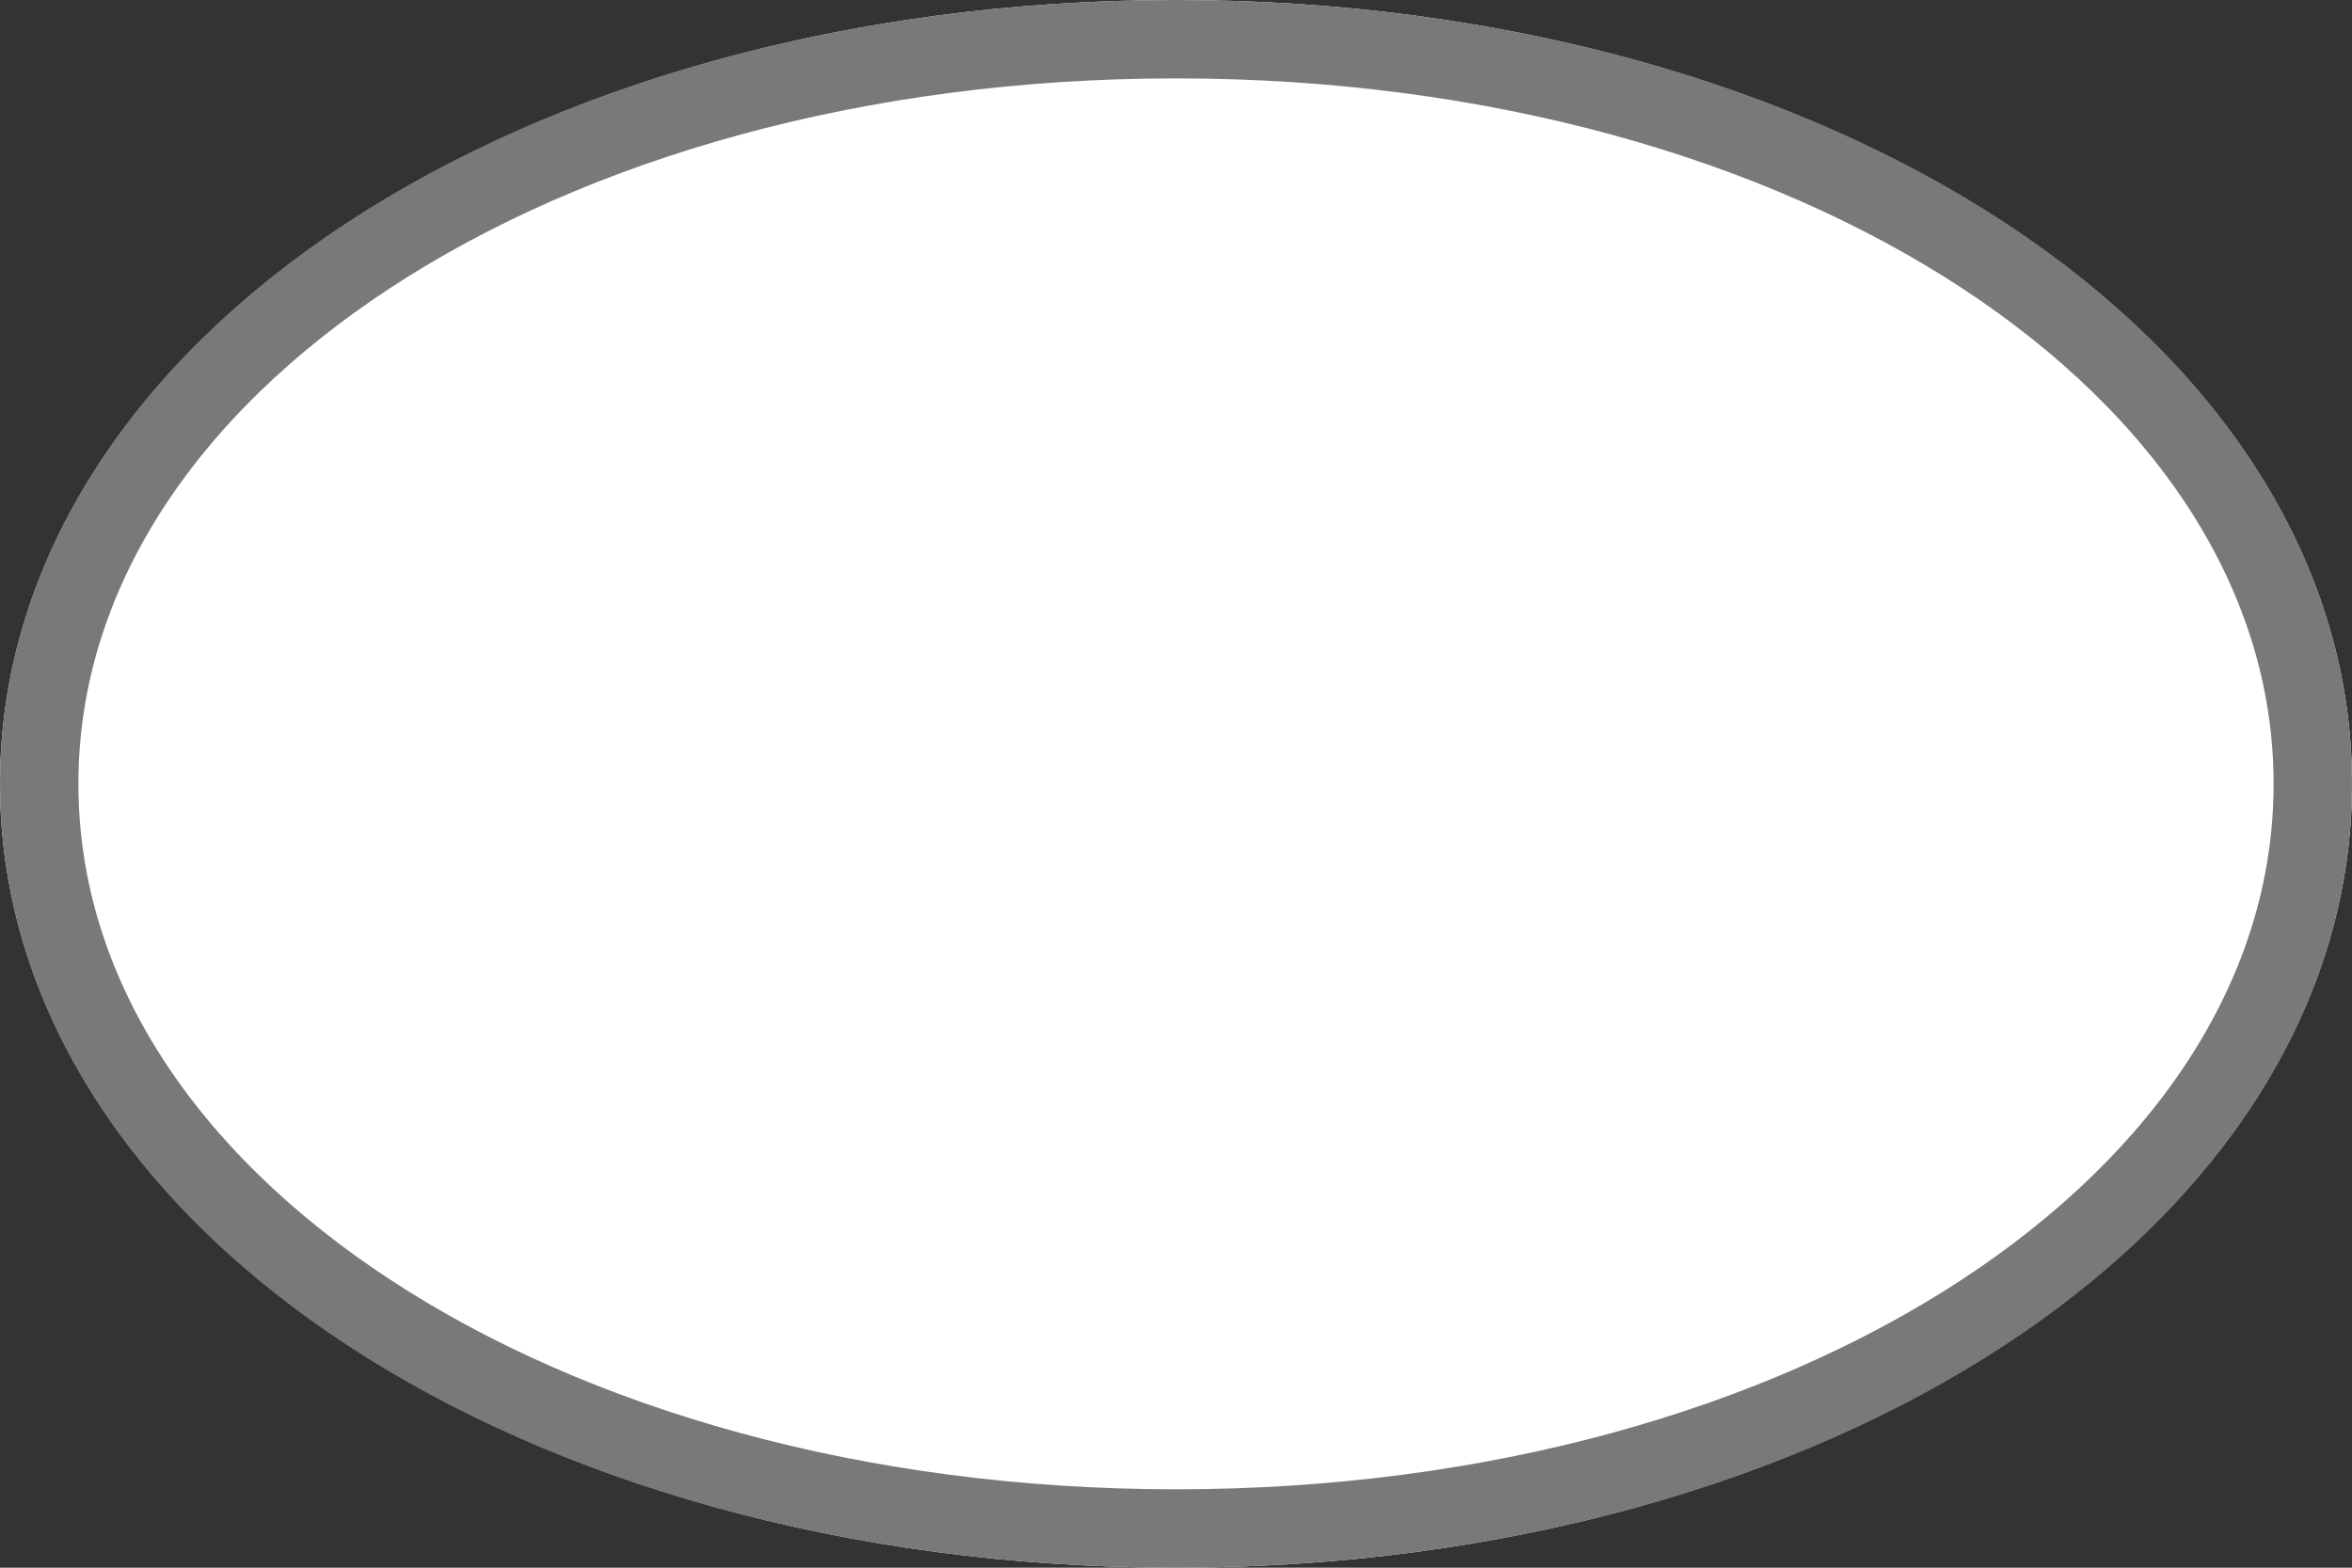 ﻿<?xml version="1.0" encoding="utf-8"?>
<svg version="1.1" xmlns:xlink="http://www.w3.org/1999/xlink" width="30px" height="20px" xmlns="http://www.w3.org/2000/svg">
  <rect width="100%" height="100%" fill="#333333" stroke="none"/>
  <g transform="matrix(1 0 0 1 -480 -400 )">
    <path d="M 495 400  C 503.4 400  510 404.4  510 410  C 510 415.6  503.4 420  495 420  C 486.6 420  480 415.6  480 410  C 480 404.4  486.6 400  495 400  Z " fill-rule="nonzero" fill="#ffffff" stroke="none" />
    <path d="M 495 400.5  C 503.12 400.5  509.5 404.68  509.5 410  C 509.5 415.32  503.12 419.5  495 419.5  C 486.88 419.5  480.5 415.32  480.5 410  C 480.5 404.68  486.88 400.5  495 400.5  Z " stroke-width="1" stroke="#797979" fill="none" />
  </g>
</svg>